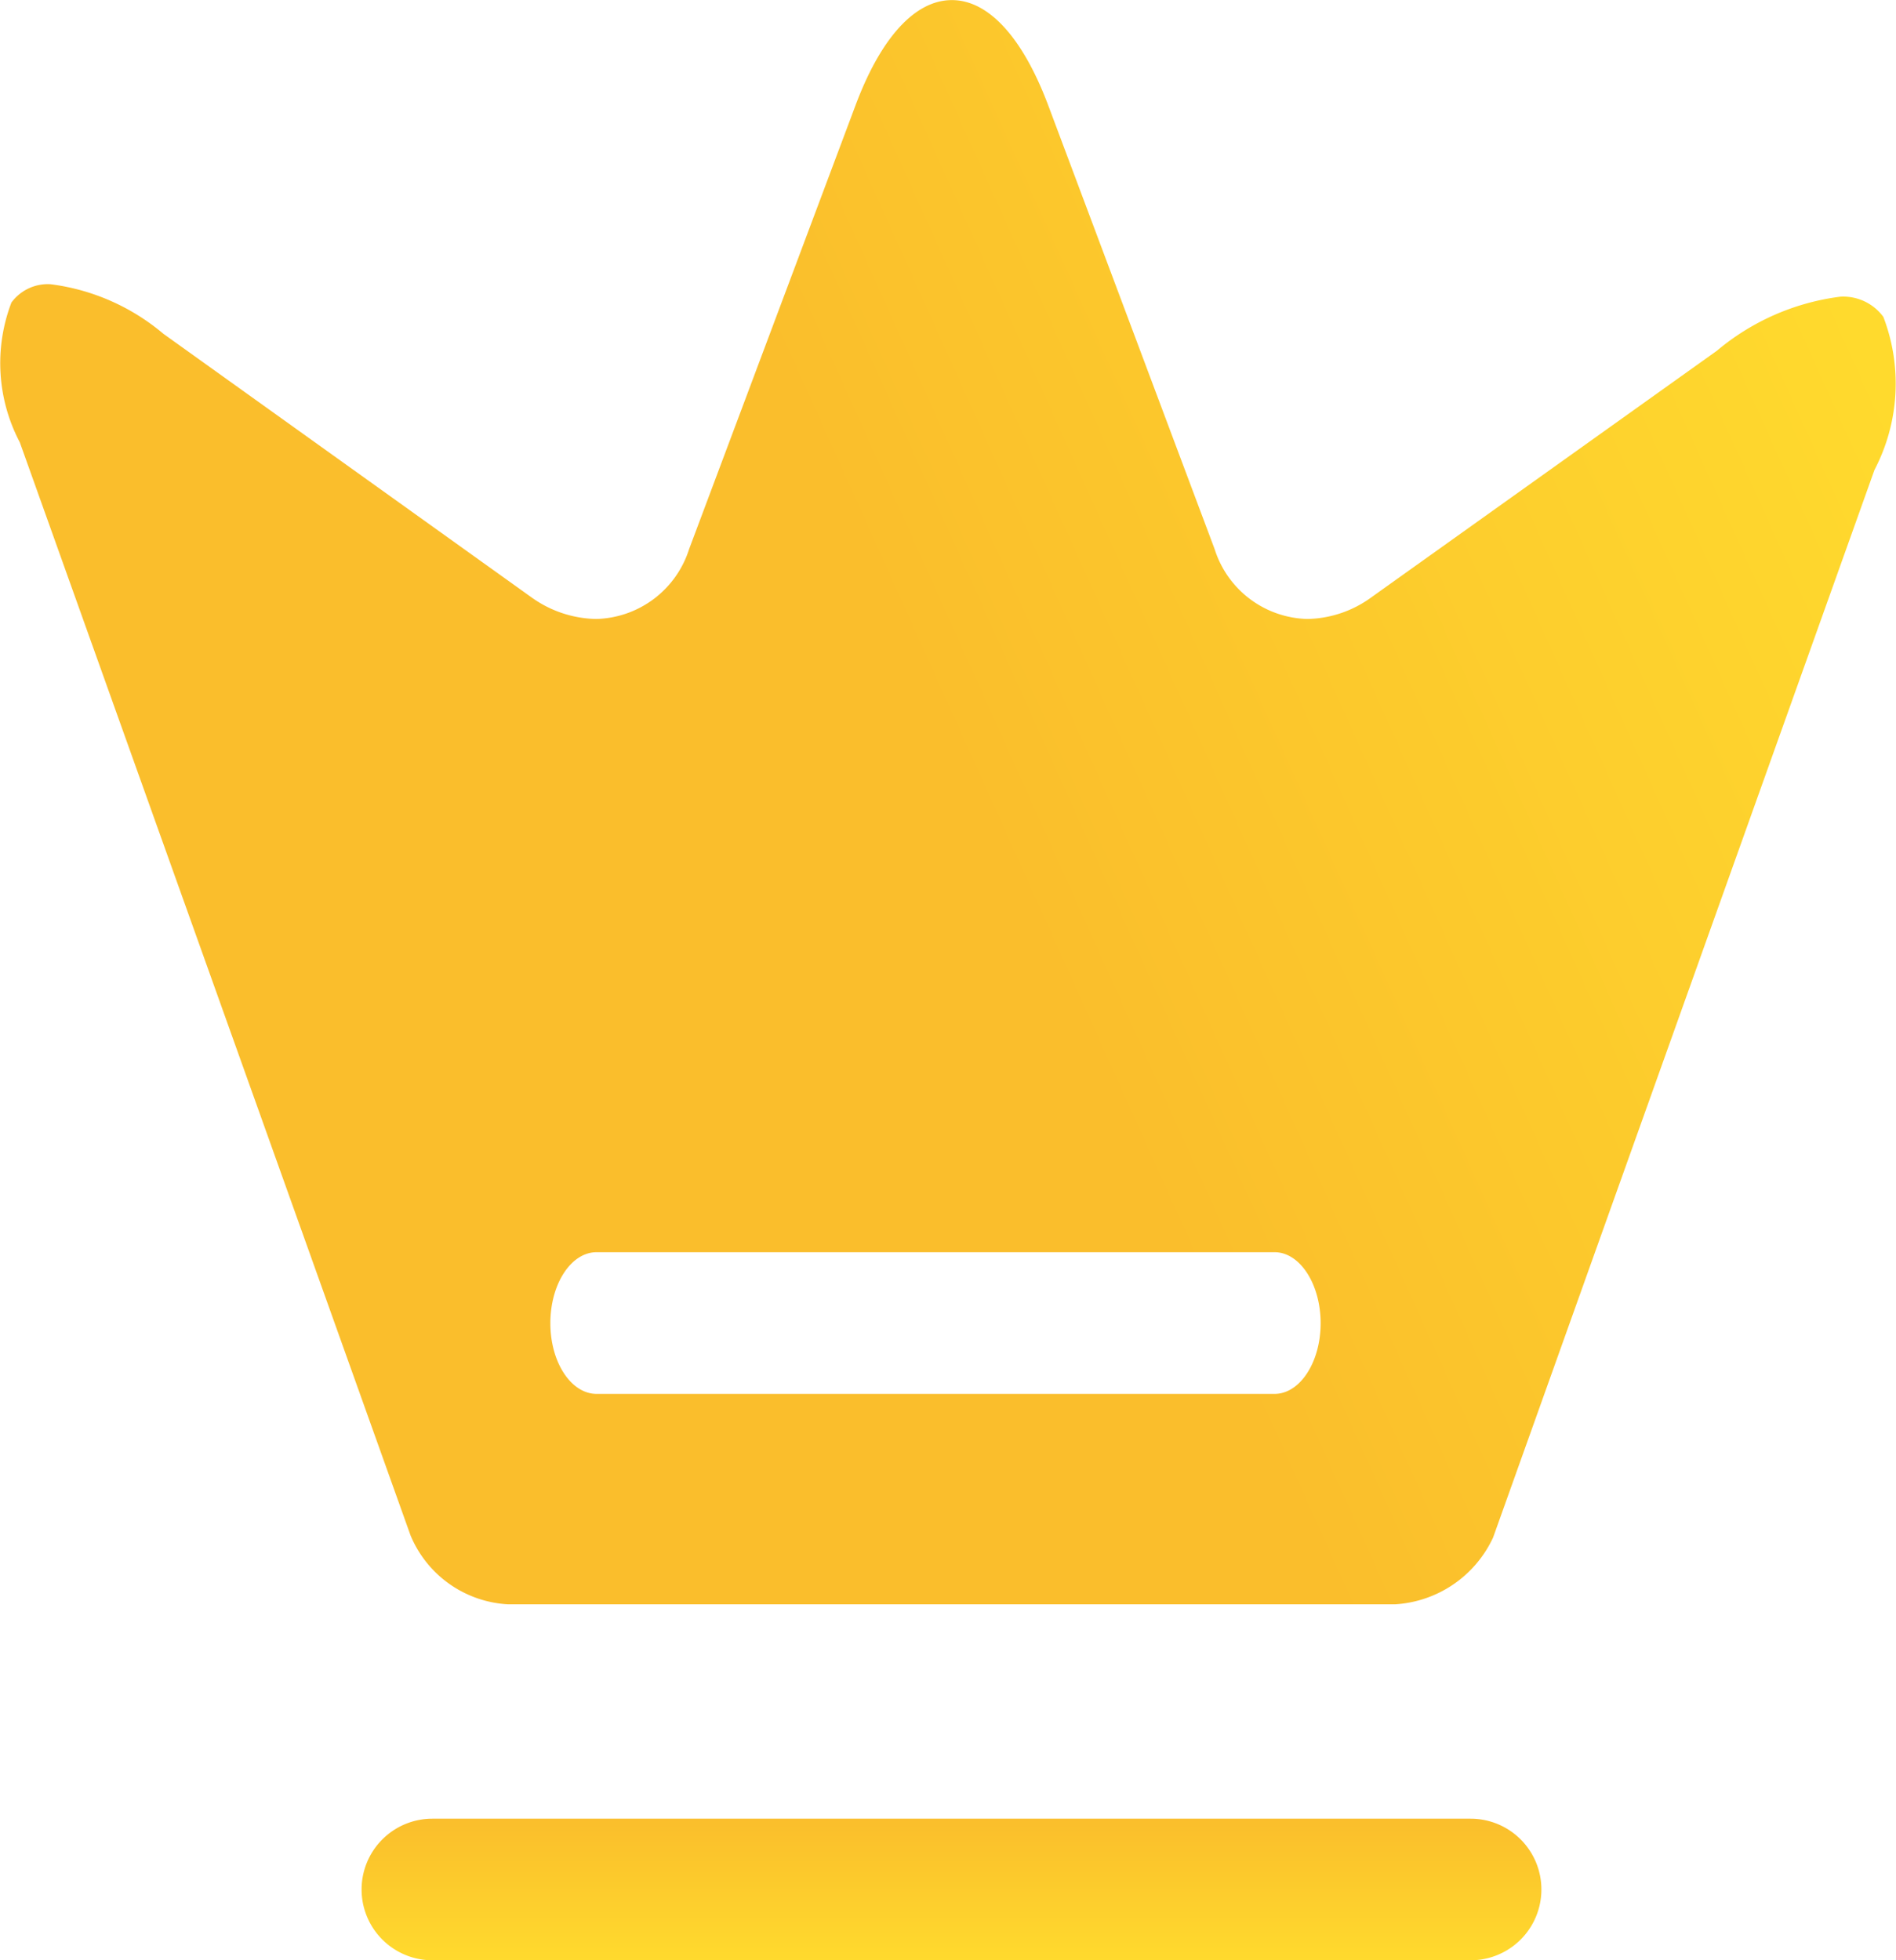 <svg xmlns="http://www.w3.org/2000/svg" xmlns:xlink="http://www.w3.org/1999/xlink" width="20.088" height="20.766" viewBox="0 0 20.088 20.766">
  <defs>
    <linearGradient id="linear-gradient" x1="0.428" y1="0.275" x2="0.931" y2="0.085" gradientUnits="objectBoundingBox">
      <stop offset="0" stop-color="#fabe2c"/>
      <stop offset="1" stop-color="#ffda2d"/>
    </linearGradient>
    <linearGradient id="linear-gradient-2" x1="0.5" y1="0" x2="0.5" y2="1" xlink:href="#linear-gradient"/>
  </defs>
  <g id="Group_13020" data-name="Group 13020" transform="translate(-173.919 -381.984)">
    <path id="Subtraction_8" data-name="Subtraction 8" d="M7366.246-9800.138h-9.4a1.188,1.188,0,0,1-1.032-.729l-4.14-11.58a1.8,1.8,0,0,1-.089-1.481.478.478,0,0,1,.415-.194,2.3,2.3,0,0,1,1.195.525l3.9,2.792a1.21,1.21,0,0,0,.685.229,1.06,1.06,0,0,0,.985-.74l1.759-4.69c.27-.727.634-1.126,1.025-1.126s.754.4,1.025,1.126l1.759,4.69a1.058,1.058,0,0,0,.982.74,1.184,1.184,0,0,0,.678-.229l3.661-2.612a2.524,2.524,0,0,1,1.307-.573.527.527,0,0,1,.457.214,1.973,1.973,0,0,1-.094,1.621l-4.041,11.31A1.226,1.226,0,0,1,7366.246-9800.138Zm-8.461-3.73c-.271,0-.49.337-.49.752s.22.749.49.749h7.183c.269,0,.488-.336.488-.749s-.219-.752-.488-.752Z" transform="translate(-7177.545 10199.117)" fill="url(#linear-gradient)"/>
    <path id="Vector" d="M11,.75H0A.75.75,0,0,1-.75,0,.75.75,0,0,1,0-.75H11a.75.75,0,0,1,.75.75A.75.75,0,0,1,11,.75Z" transform="translate(178.5 402)" fill="url(#linear-gradient-2)"/>
  </g>
</svg>
